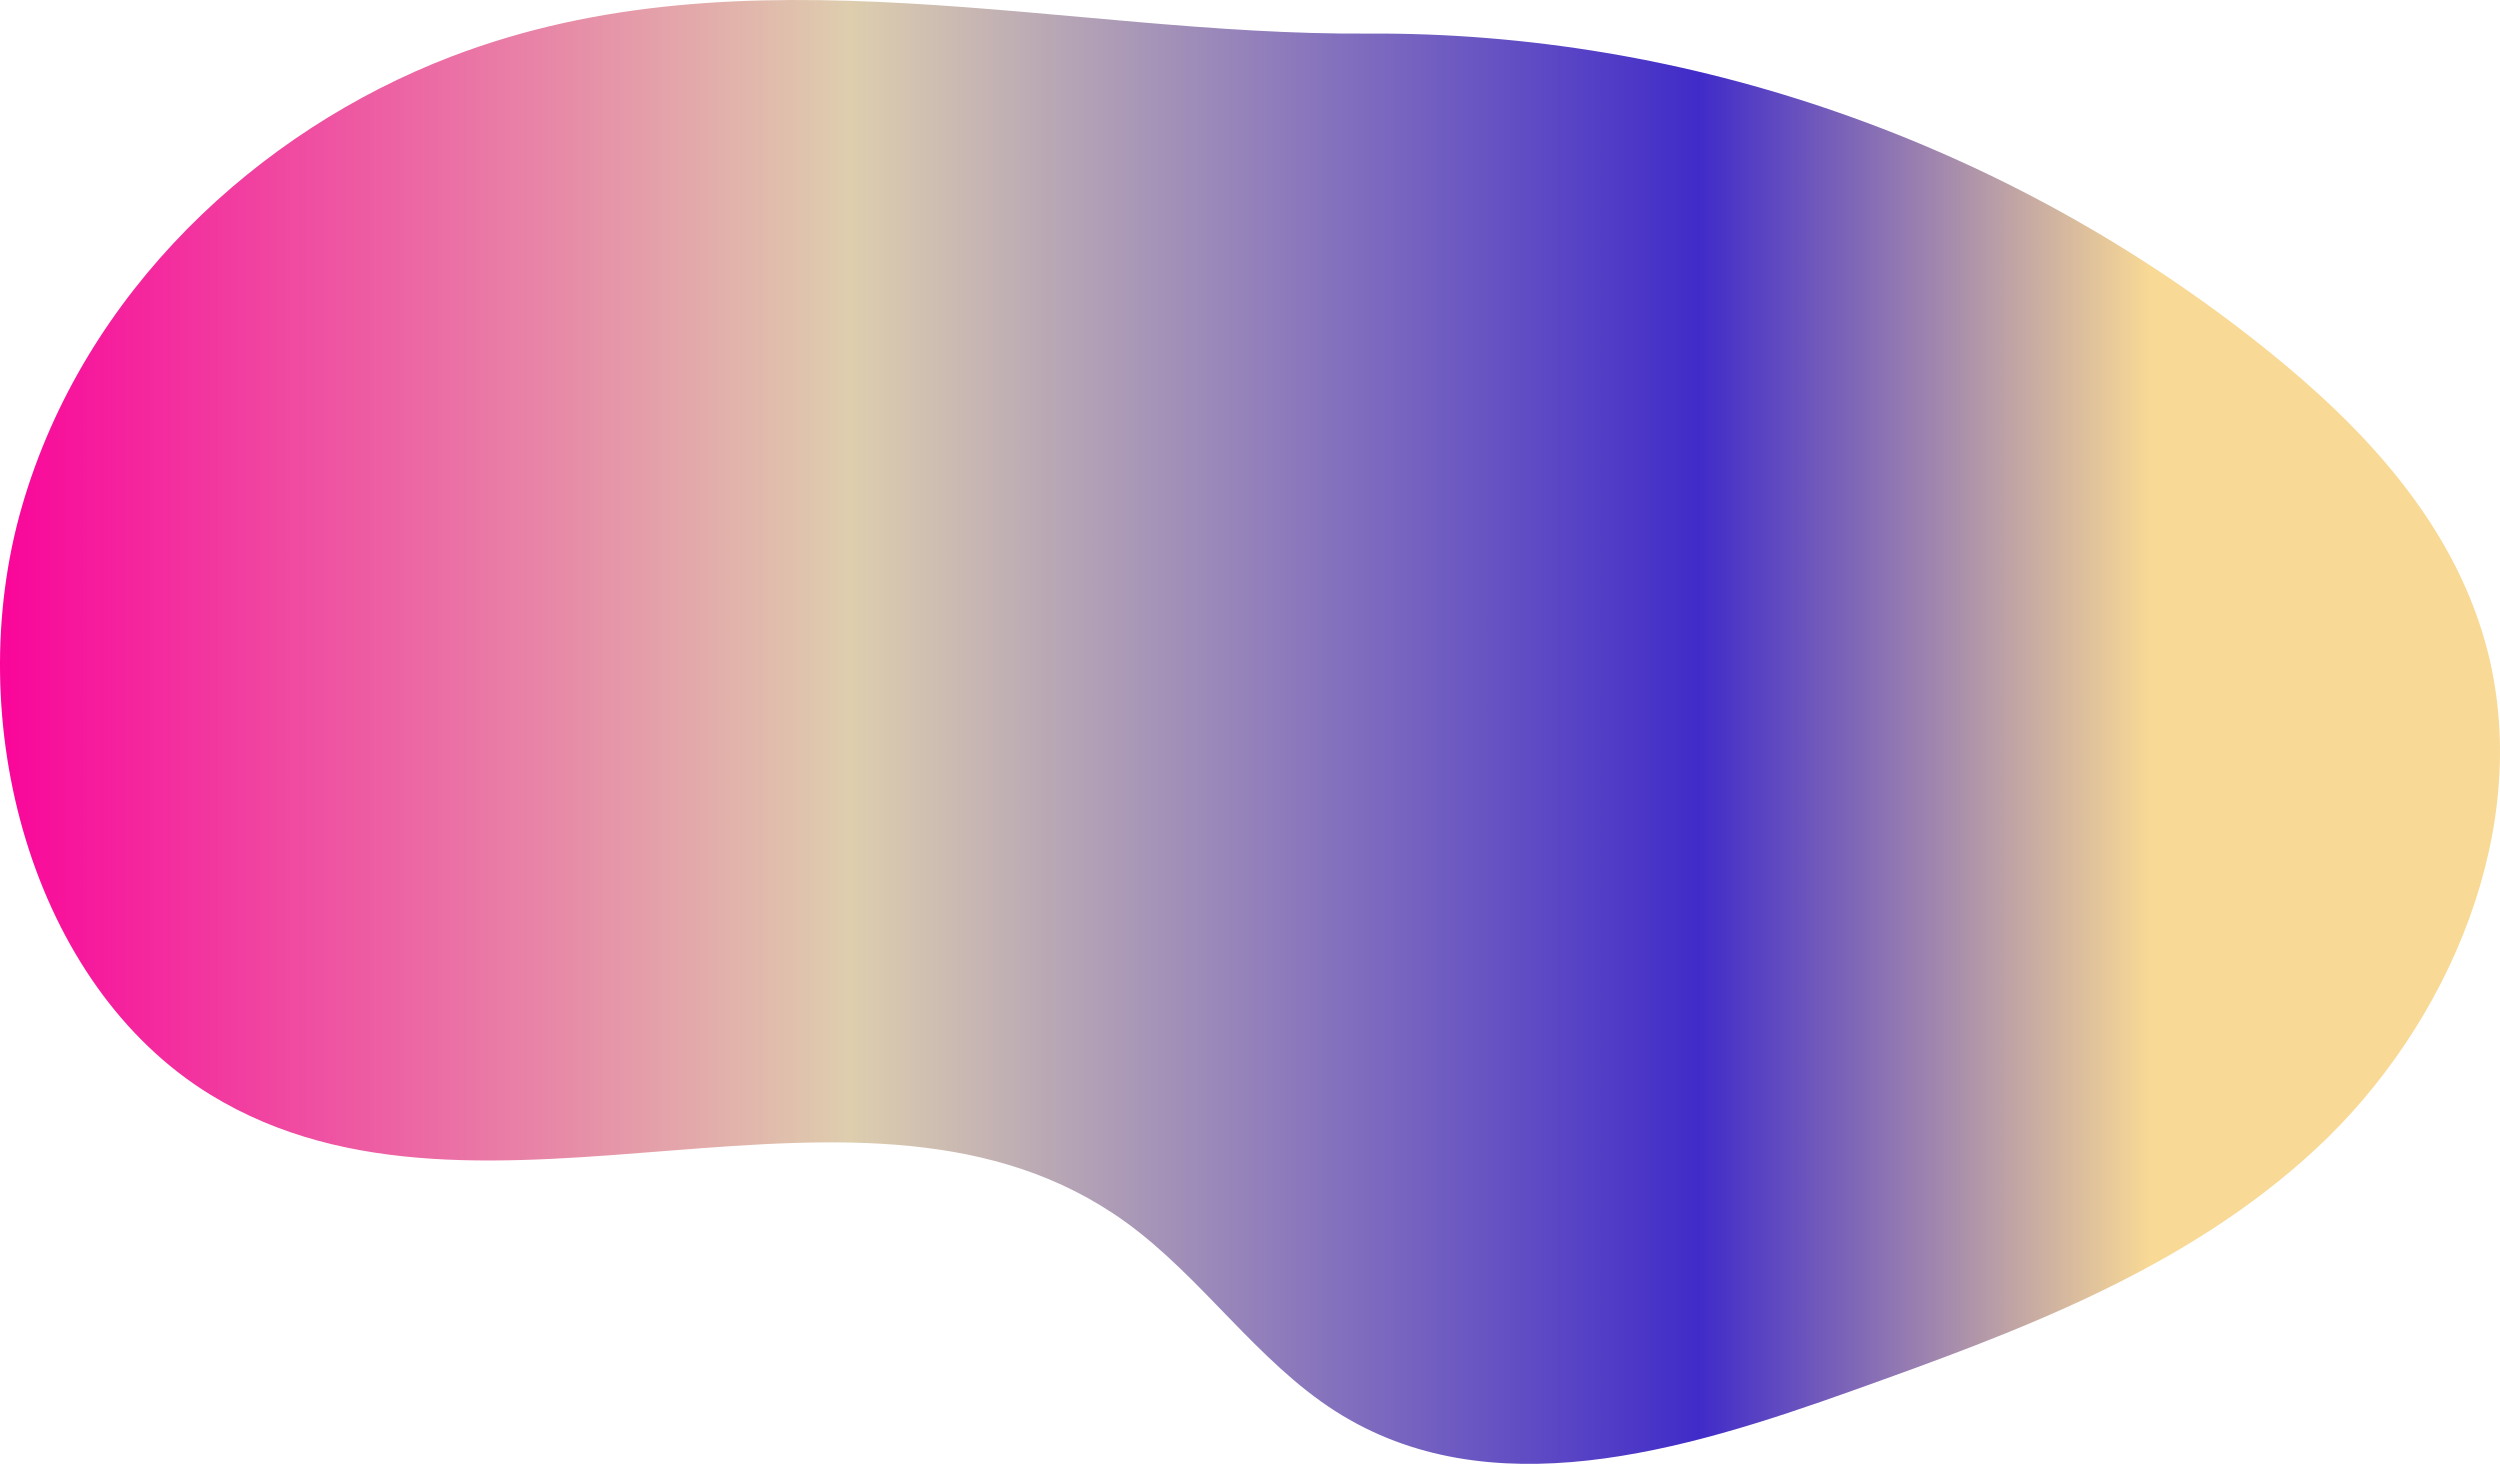 <svg id="_Слой_2" xmlns="http://www.w3.org/2000/svg" width="1080" height="632.4" xmlns:xlink="http://www.w3.org/1999/xlink" viewBox="0 0 1080 632.4"><defs><linearGradient id="_Безымянный_градиент_346" x1="0" y1="316.2" x2="1080" y2="316.2" gradientUnits="userSpaceOnUse"><stop offset="0" stop-color="#f9059a"/><stop offset=".34" stop-color="#deceae"/><stop offset=".68" stop-color="#402bc9"/><stop offset=".86" stop-color="#f8d995"/></linearGradient></defs><g id="Figure02_000000"><path id="Figure02_000000-2" d="M194.96 24.43C111.36 56.48 36.38 125.99 9.5 218.74c-26.88 92.75 4.2 206.97 81.58 254.28 118.09 72.2 282.11-26.58 395.11 54.86 32.78 23.62 56.85 60.17 90.75 81.79 66.45 42.37 150.11 17.26 223.17-8.86 70.9-25.35 143.76-51.87 200.67-104.8 56.92-52.94 94.68-139.41 73.03-217.84-14.74-53.4-53.79-94.31-94.79-127.21C867.34 61.34 728.77 13.63 590.68 14.51c-130.83.84-268.06-39.02-395.71 9.92z" fill="url(#_Безымянный_градиент_346)"/></g></svg>